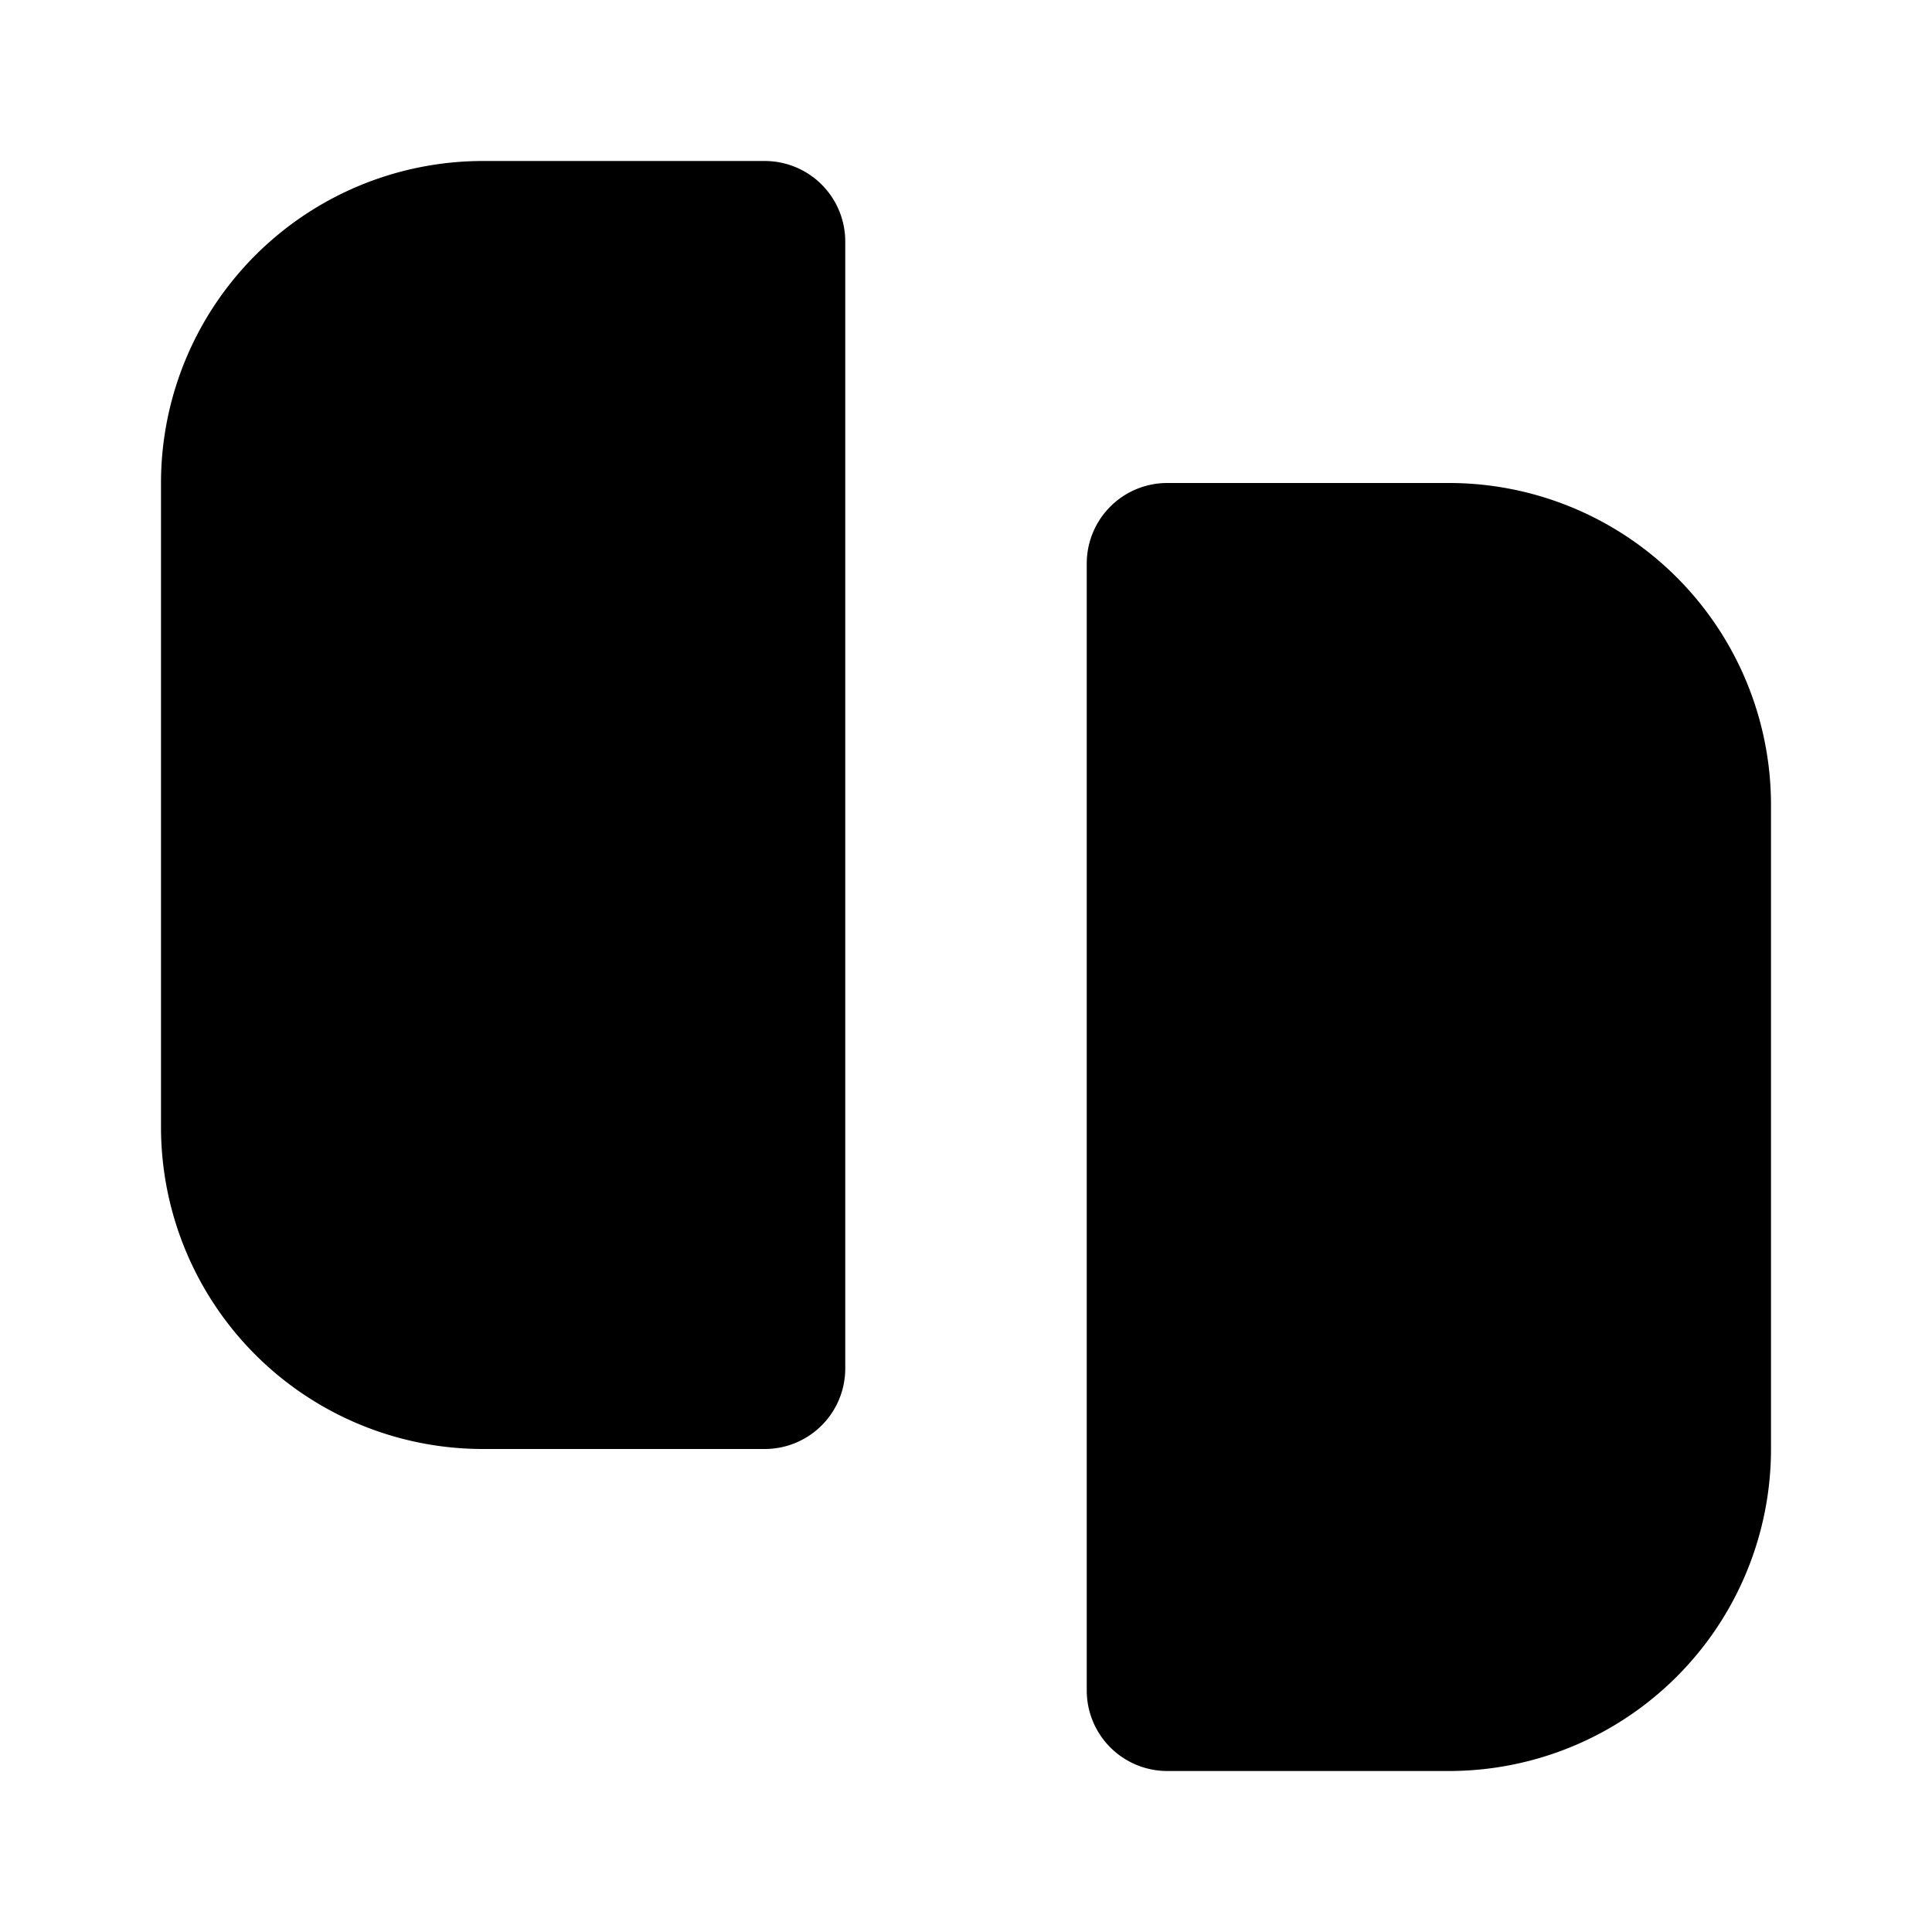 <svg xmlns="http://www.w3.org/2000/svg" viewBox="0 0 24 24"><path d="M9.5 2H6a4 4 0 0 0-4 4v8a4 4 0 0 0 4 4h3.5a1 1 0 0 0 1-1V3a1 1 0 0 0-1-1M14.5 6H18a4 4 0 0 1 4 4v8a4 4 0 0 1-4 4h-3.5a1 1 0 0 1-1-1V7a1 1 0 0 1 1-1M6.009 14H6M17.75 10h-.009M6.25 8.5v-3M7.75 7h-3M17.75 18.5v-3m1.5 1.5h-3"/></svg>